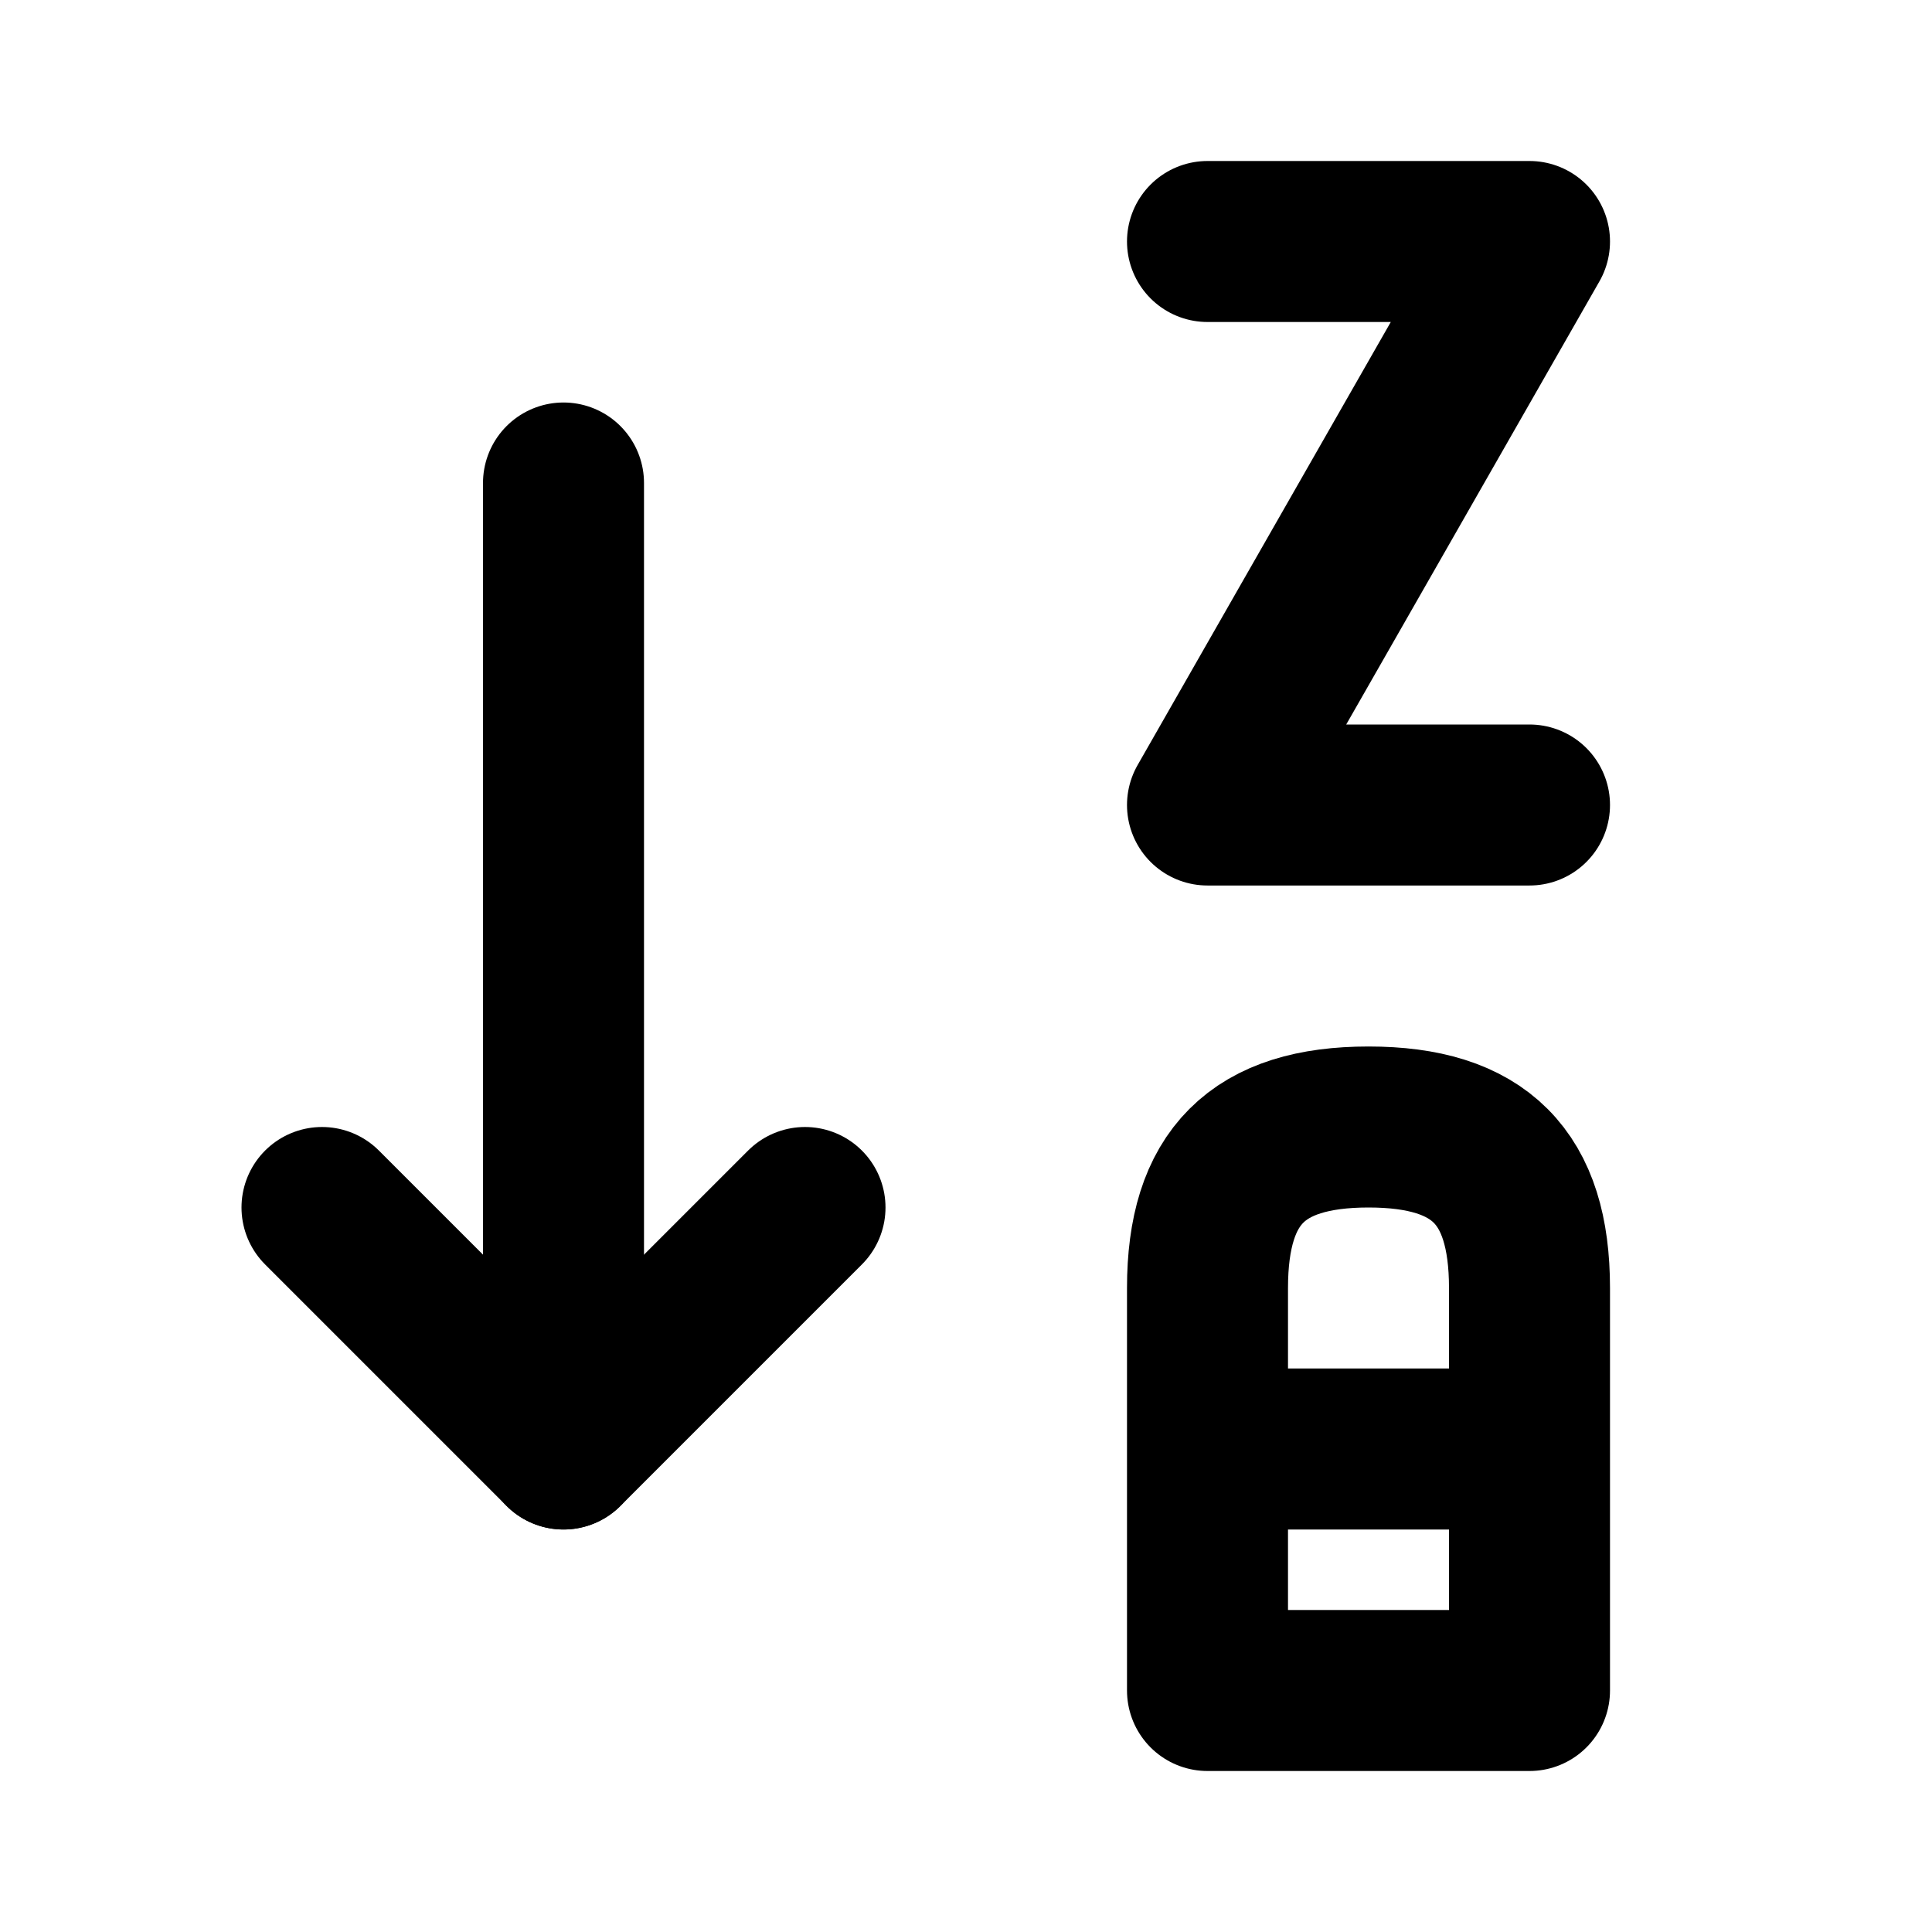 <svg width="24" height="24" viewBox="0 0 24 24" fill="none" xmlns="http://www.w3.org/2000/svg">
<path d="M19 18H15M15 21V16C15 14.62 15.62 14 17 14C18.38 14 19 14.62 19 16V21H15Z" stroke="black" stroke-width="2" stroke-linecap="round" stroke-linejoin="round"/>
<path d="M19 10H15L19 3H15" stroke="black" stroke-width="2" stroke-linecap="round" stroke-linejoin="round"/>
<path d="M4 15L7 18L10 15" stroke="black" stroke-width="2" stroke-linecap="round" stroke-linejoin="round"/>
<path d="M7 6V18" stroke="black" stroke-width="2" stroke-linecap="round" stroke-linejoin="round"/>
</svg>

